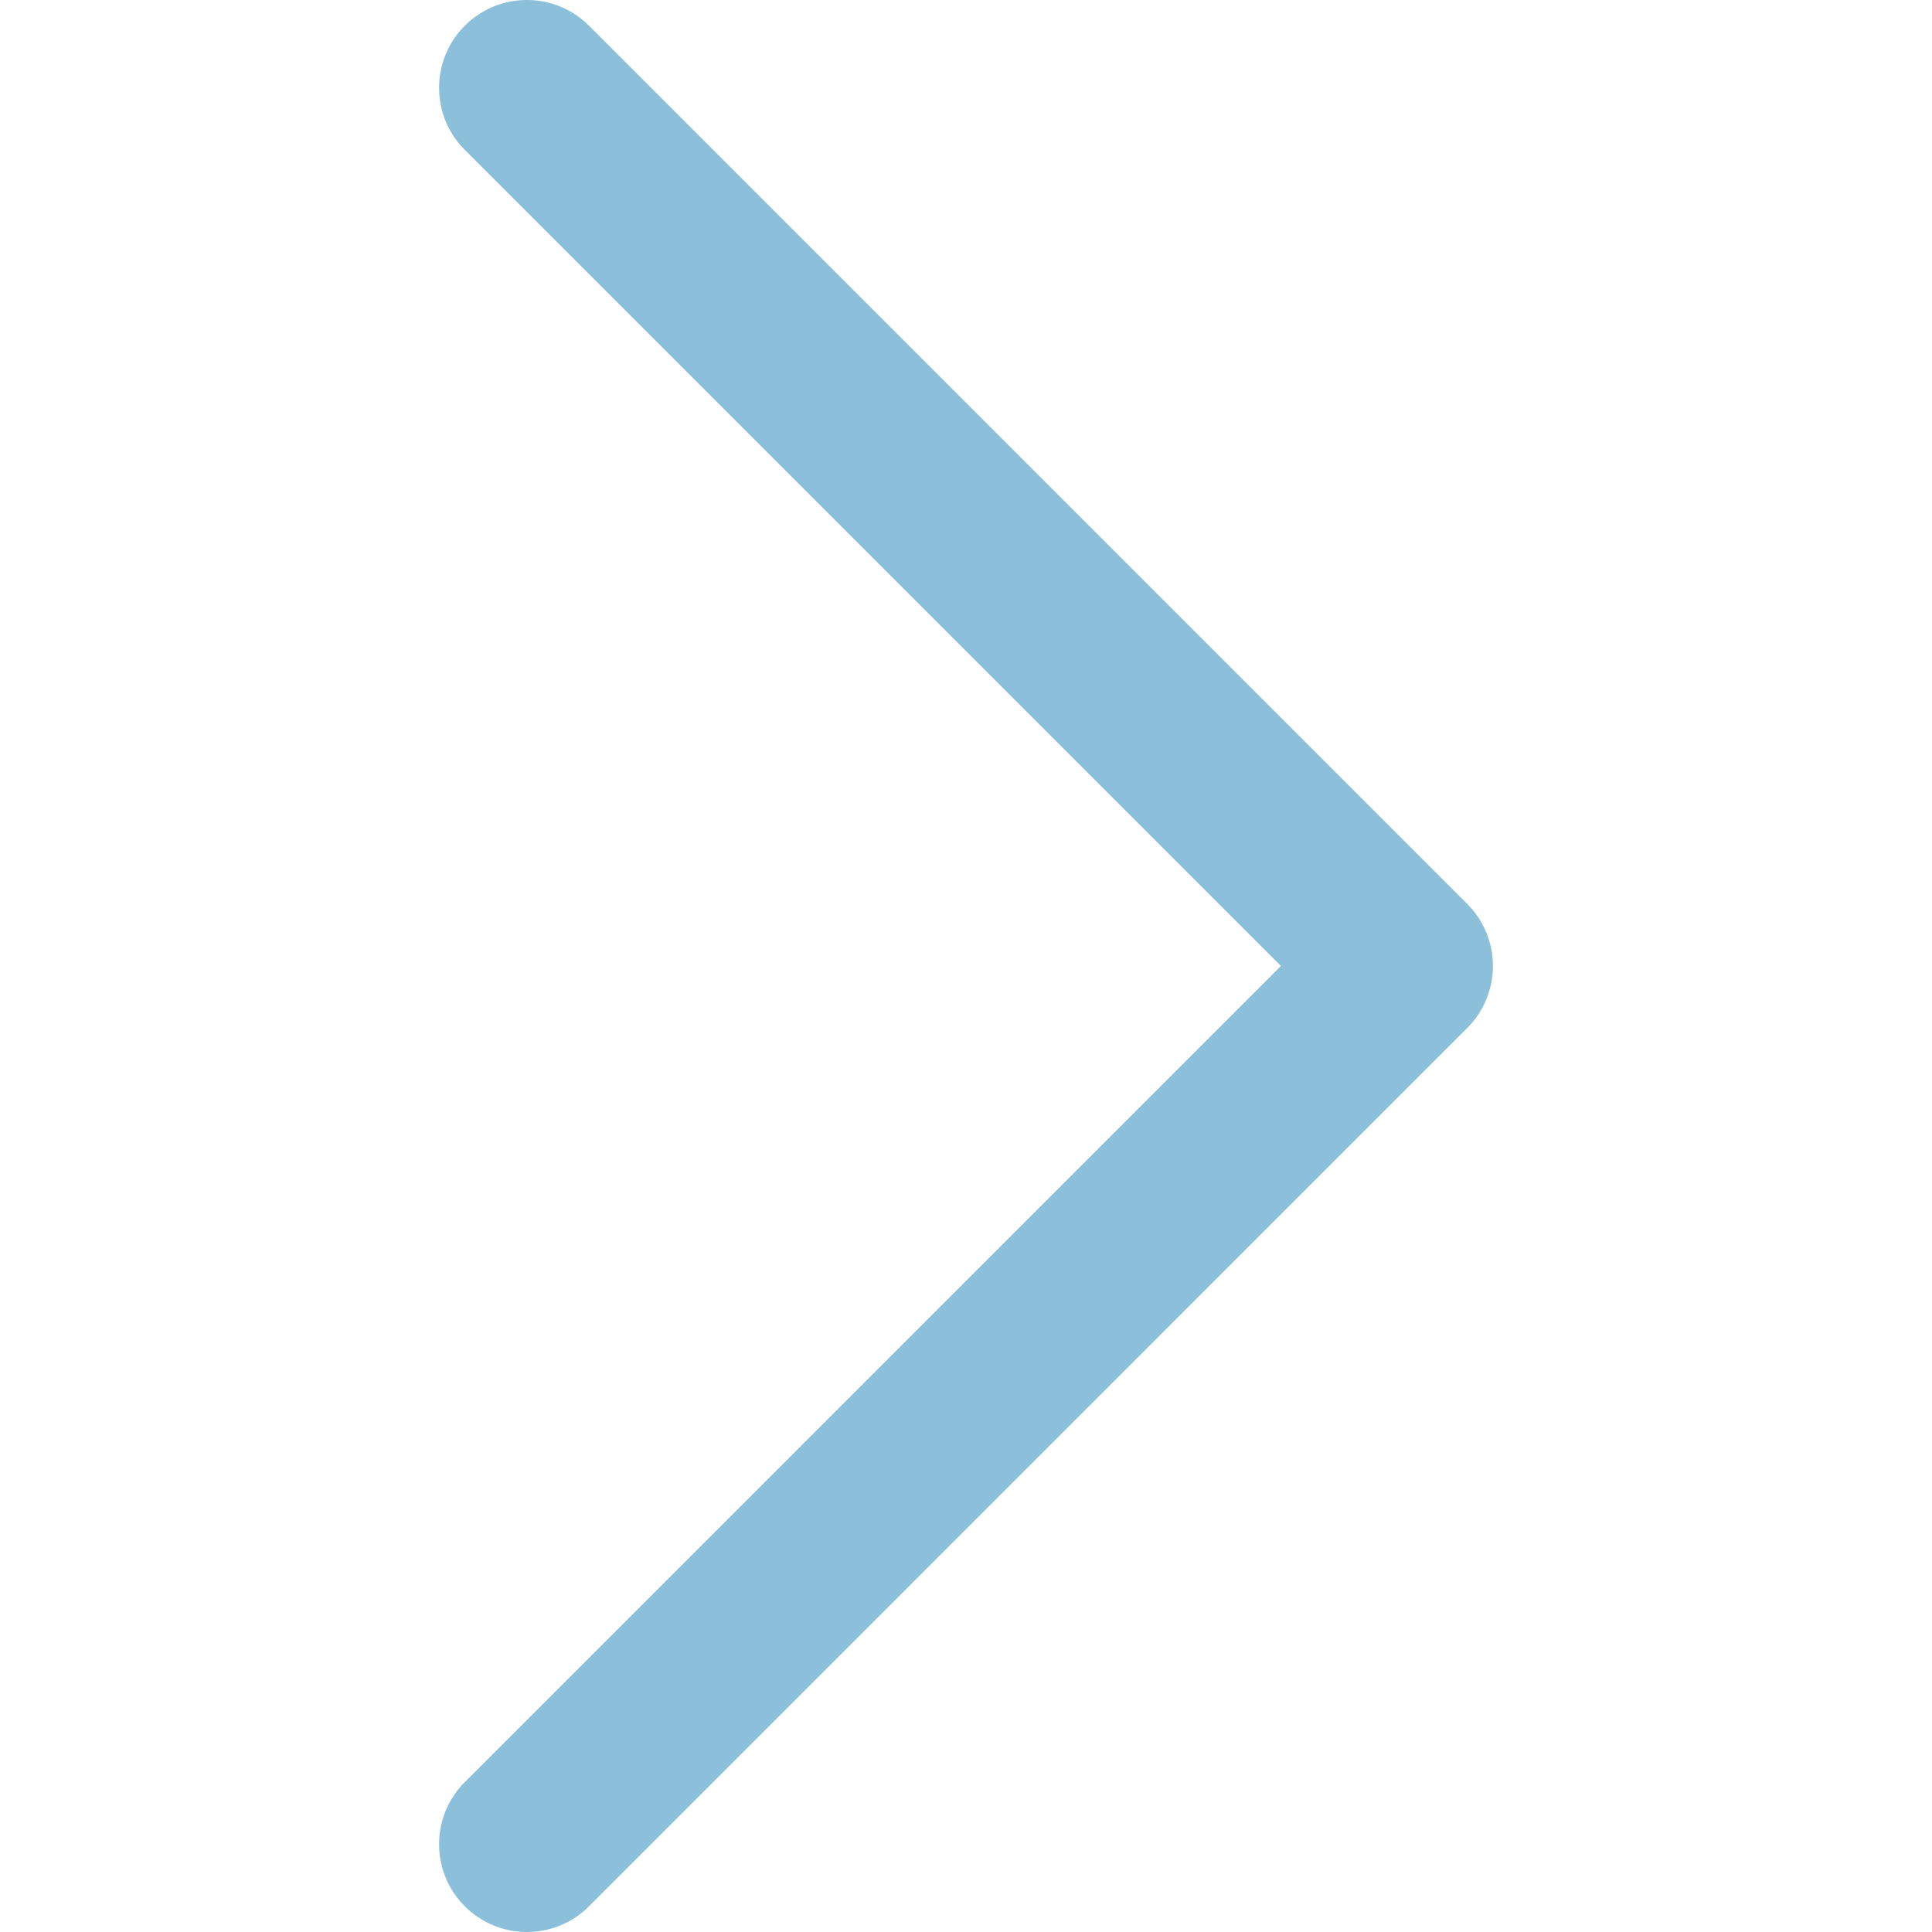 <svg xmlns="http://www.w3.org/2000/svg" width="32" height="32" fill="#8cbfd9" xml:space="preserve"
     style="enable-background:new 0 0 330 330"
     viewBox="0 0 330 330"><path d="m250.606 154.389-150-149.996c-5.857-5.858-15.355-5.858-21.213.001-5.857 5.858-5.857 15.355.001 21.213l139.393 139.39L79.393 304.394c-5.857 5.858-5.857 15.355.001 21.213C82.322 328.536 86.161 330 90 330s7.678-1.464 10.607-4.394l149.999-150.004a14.996 14.996 0 0 0 0-21.213z"/></svg>
